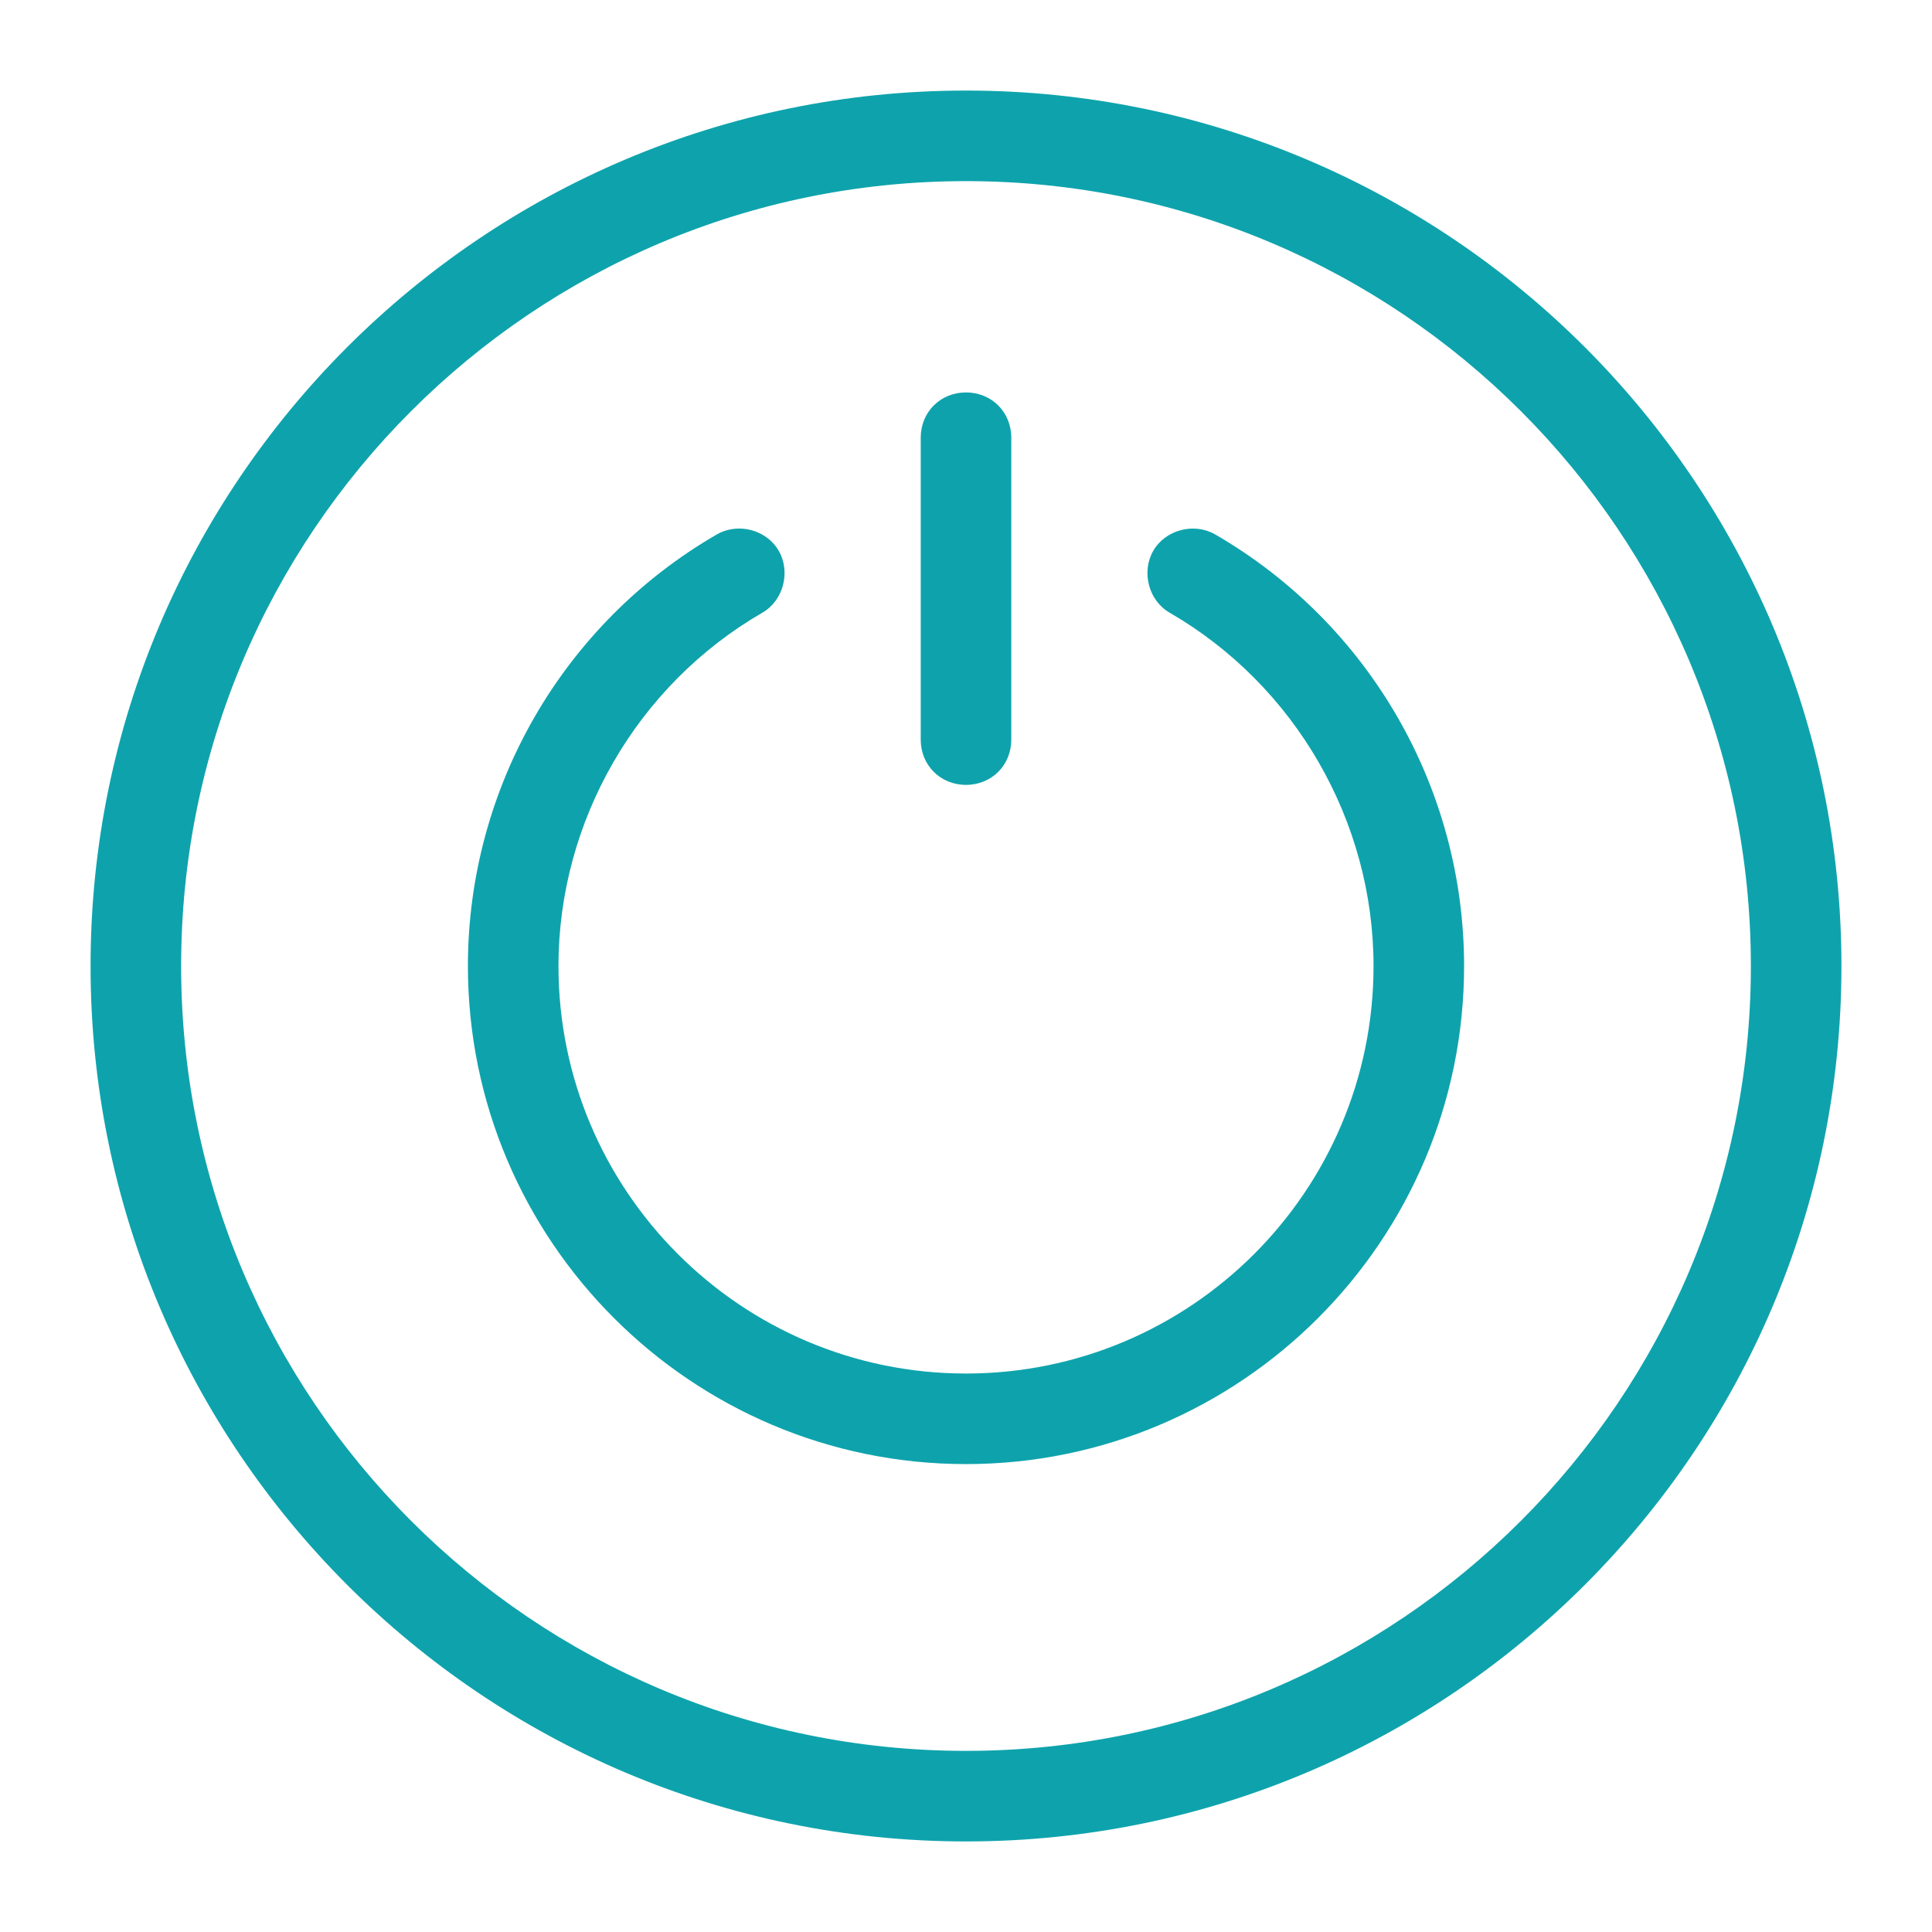 <?xml version="1.0" encoding="UTF-8"?>
<svg xmlns="http://www.w3.org/2000/svg" xmlns:xlink="http://www.w3.org/1999/xlink" width="512pt" height="512pt" viewBox="0 0 512 512" version="1.1">
<g id="surface1">
<path style=" stroke:none;fill-rule:nonzero;fill:#0EA3AC;fill-opacity:1;" d="M 256 24 C 128 24 24 128 24 256 C 24 384 128 488 256 488 C 384 488 488 384 488 256 C 488 128 384 24 256 24 Z M 256 48 C 370.797 48 464 141.203 464 256 C 464 370.797 370.797 464 256 464 C 141.203 464 48 370.797 48 256 C 48 141.203 141.203 48 256 48 Z M 256 104 C 249.203 104 244 109.203 244 116 L 244 196 C 244 202.797 249.203 208 256 208 C 262.797 208 268 202.797 268 196 L 268 116 C 268 109.203 262.797 104 256 104 Z M 196.812 140.109 C 194.484 139.938 192.094 140.406 190 141.609 C 149.203 165.203 124 208.797 124 256 C 124 328.797 183.203 388 256 388 C 328.797 388 388 328.797 388 256 C 388 208.797 362.797 165.203 322 141.609 C 316.406 138.406 308.797 140.406 305.609 146 C 302.406 151.594 304.406 159.203 310 162.391 C 343.203 181.594 364 217.594 364 256 C 364 315.594 315.594 364 256 364 C 196.406 364 148 315.594 148 256 C 148 217.594 168.797 181.594 202 162.391 C 207.594 159.203 209.594 151.594 206.391 146 C 204.391 142.5 200.688 140.406 196.812 140.109 Z "/>
</g>
</svg>

